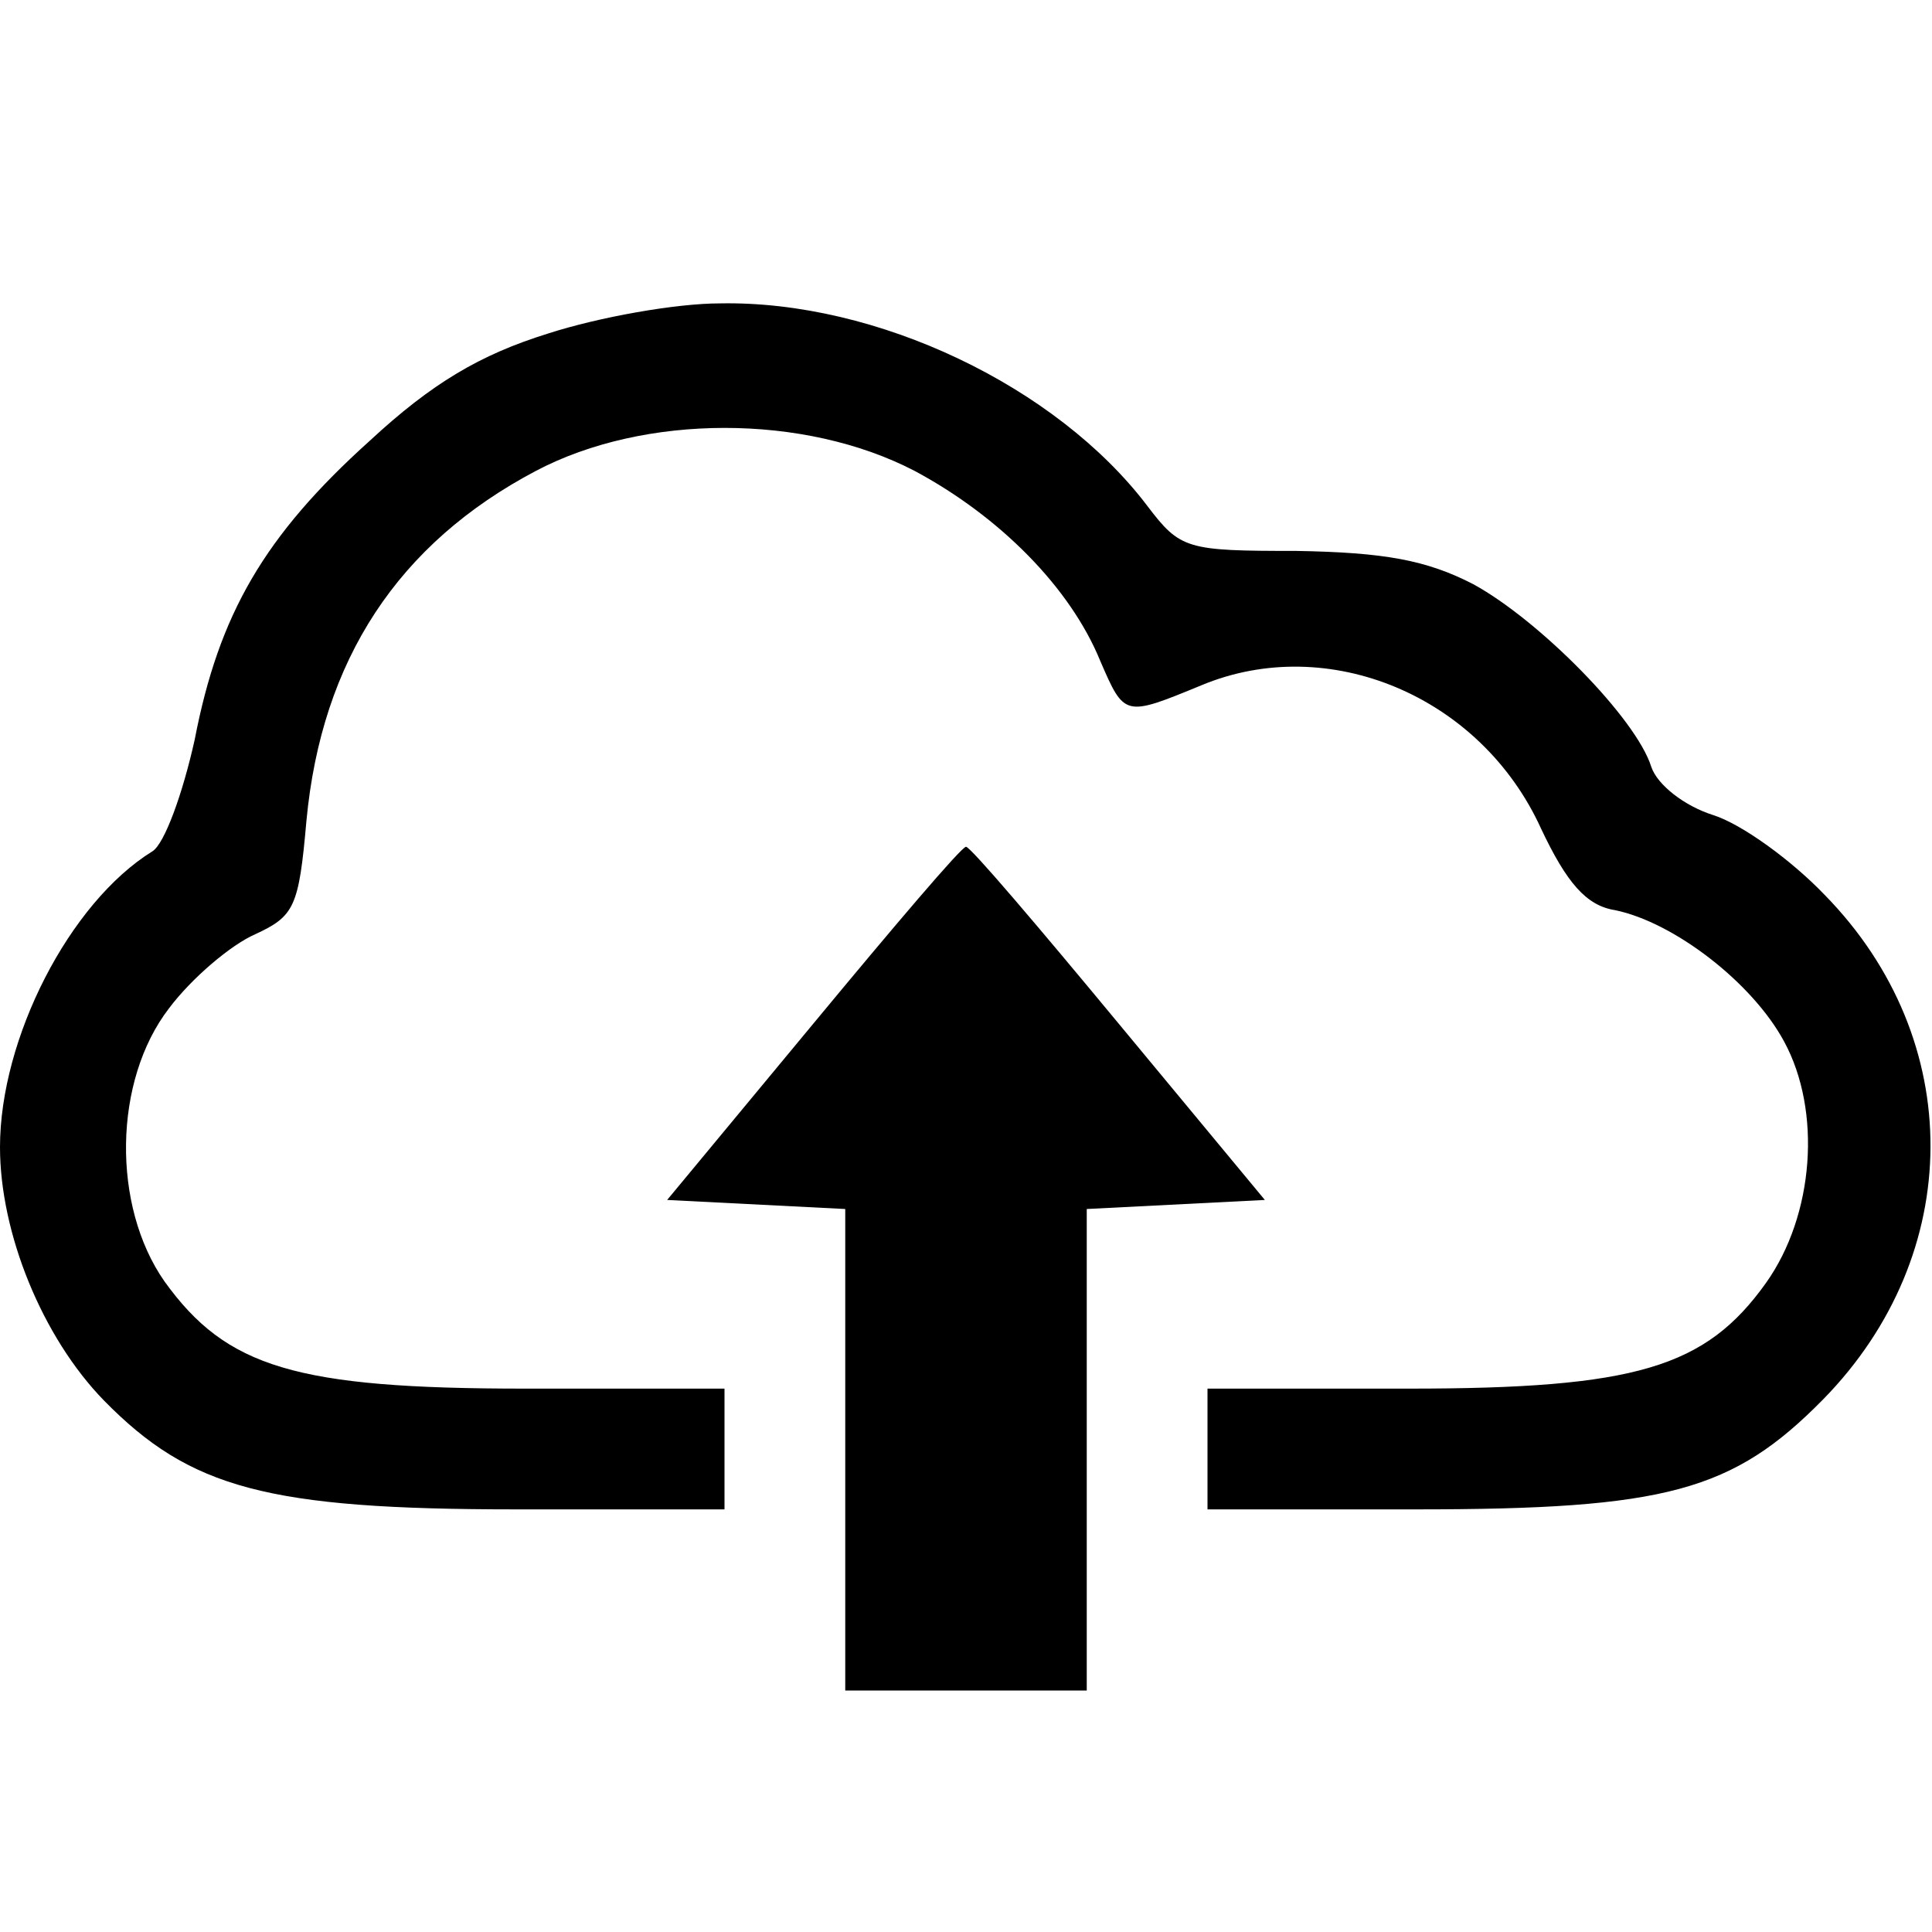 <?xml version="1.0" standalone="no"?>
<!DOCTYPE svg PUBLIC "-//W3C//DTD SVG 20010904//EN"
 "http://www.w3.org/TR/2001/REC-SVG-20010904/DTD/svg10.dtd">
<svg version="1.0" xmlns="http://www.w3.org/2000/svg"
 width="128pt" height="128pt" viewBox="0 0 128 128"
 preserveAspectRatio="xMidYMid meet">

<g transform="translate(0,128) scale(0.1,-0.1)"
fill="#000000" stroke="none">
<path d="M363 1059 c-45 -14 -77 -33 -118 -71 -70 -63 -100 -115 -116 -198 -8
-36 -20 -69 -28 -74 -55 -34 -101 -124 -101 -196 0 -57 28 -126 69 -168 57
-58 108 -72 273 -72 l138 0 0 40 0 40 -132 0 c-152 0 -198 14 -239 71 -35 50
-34 133 3 181 15 20 41 42 57 49 26 12 29 18 34 75 10 107 61 184 152 232 72
38 178 38 251 0 56 -30 103 -77 123 -126 16 -37 16 -37 67 -16 84 35 185 -7
225 -95 17 -36 30 -51 49 -54 39 -8 91 -48 112 -87 25 -46 20 -115 -12 -160
-40 -56 -86 -70 -237 -70 l-133 0 0 -40 0 -40 138 0 c166 0 210 12 270 73 94
96 95 238 1 334 -22 23 -55 47 -74 53 -19 6 -37 20 -41 32 -10 32 -74 97 -118
121 -31 16 -59 21 -117 22 -73 0 -77 1 -99 30 -60 79 -179 136 -283 134 -29 0
-80 -9 -114 -20z"/>
<path d="M539 602 l-97 -117 59 -3 59 -3 0 -159 0 -160 80 0 80 0 0 160 0 159
59 3 59 3 -97 117 c-53 64 -98 117 -101 117 -3 0 -48 -53 -101 -117z"/>
</g>
</svg>
